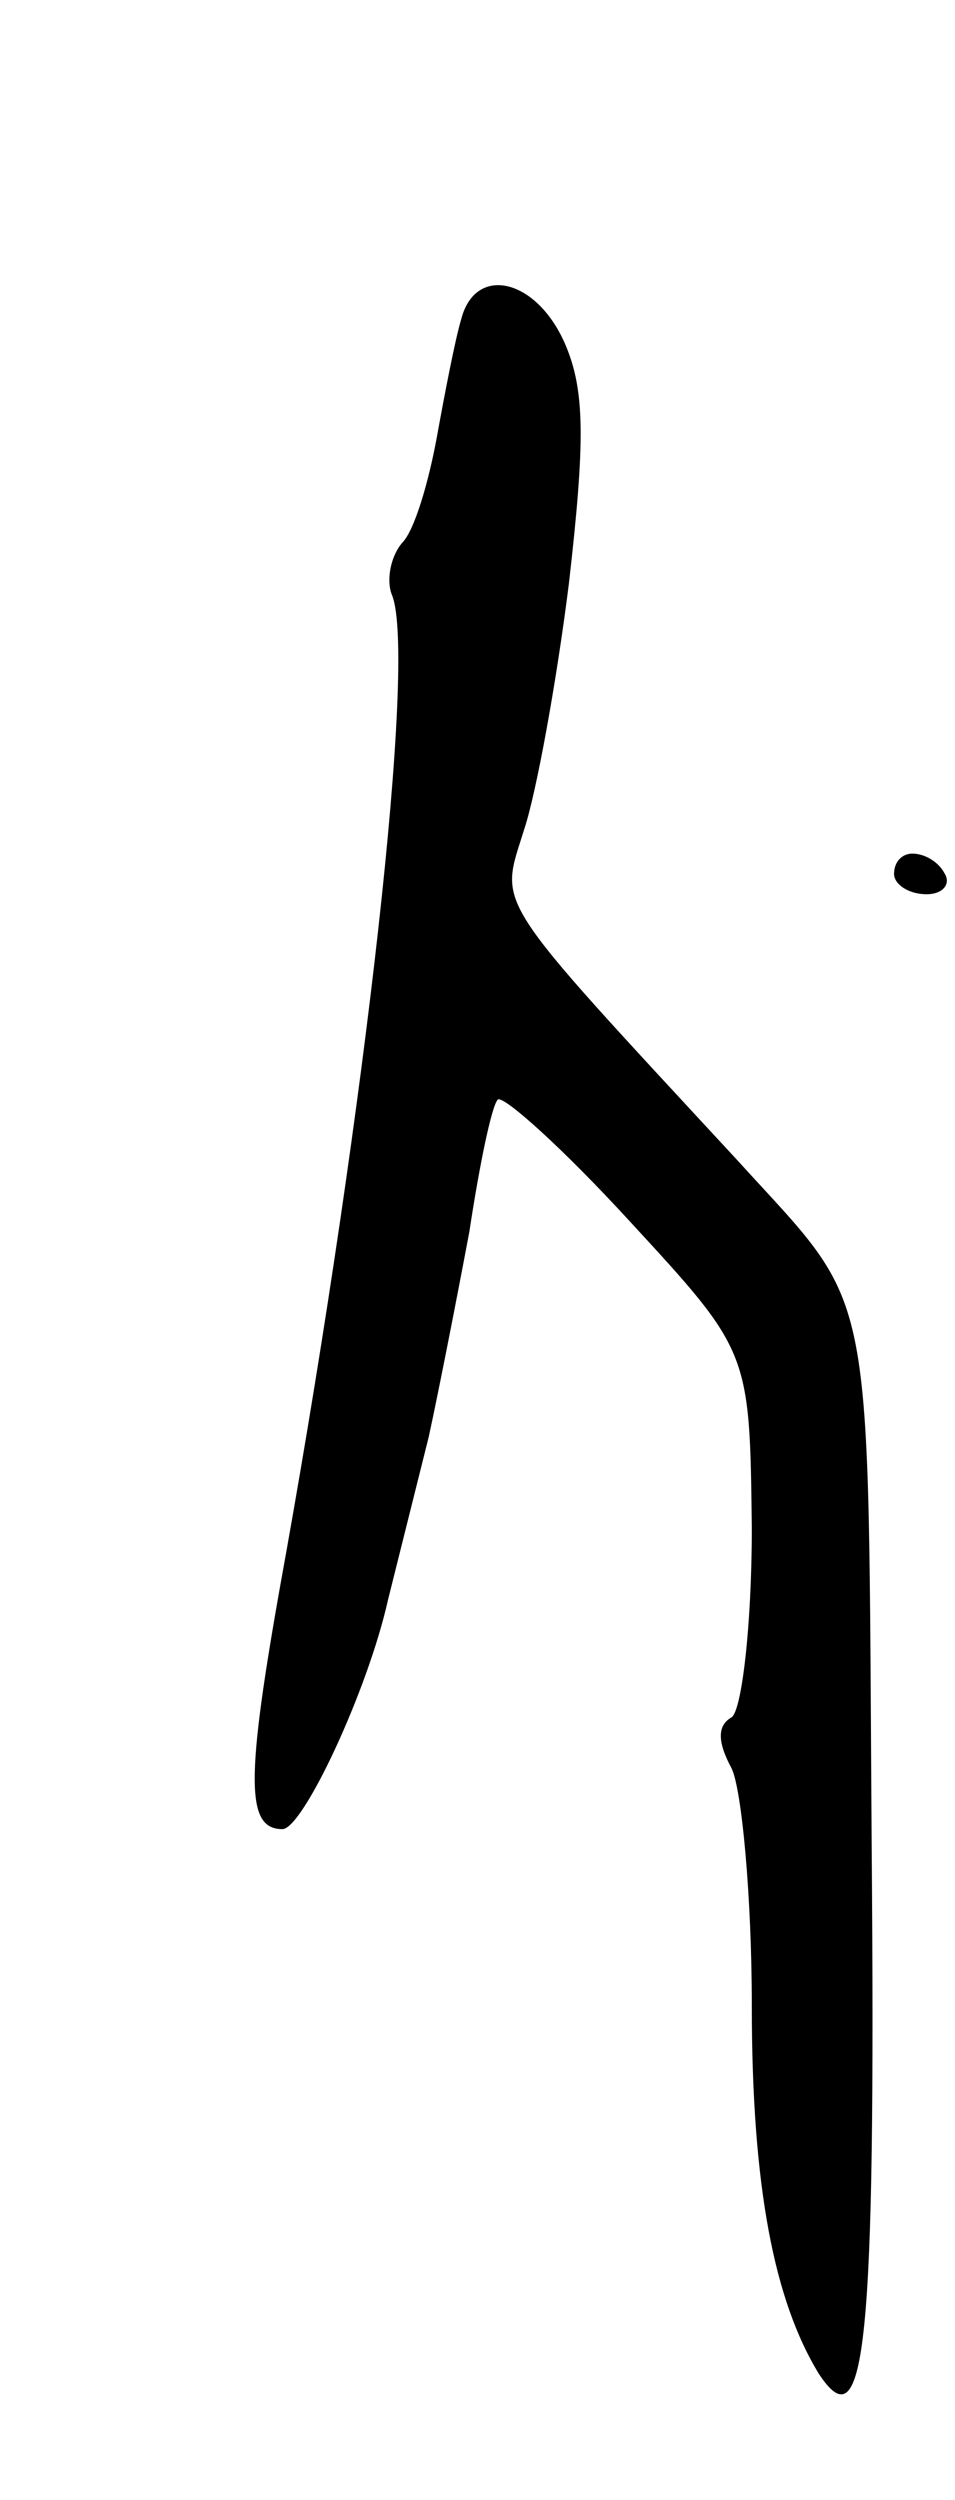 <svg version="1.0" xmlns="http://www.w3.org/2000/svg"
 width="47pt" height="123pt" viewBox="0 0 47 123"
 preserveAspectRatio="xMidYMid meet">
<g transform="translate(0,123) scale(0.1,-0.1)"
fill="#000000" stroke="none">
<path d="M227 1073 c-3 -10 -8 -36 -12 -58 -4 -22 -11 -46 -17 -52 -6 -7 -8
-19 -5 -26 12 -31 -13 -251 -52 -470 -20 -110 -21 -137 -2 -137 10 0 42 68 52
113 5 20 14 56 20 80 5 23 14 69 20 101 5 33 11 62 14 65 3 2 32 -24 65 -60
59 -64 59 -64 60 -151 0 -48 -5 -90 -10 -93 -7 -4 -7 -12 0 -25 5 -10 10 -63
10 -117 0 -89 11 -145 33 -181 23 -35 28 14 26 259 -2 285 3 262 -66 338 -123
133 -117 124 -105 163 6 18 16 73 22 121 8 70 8 95 -2 118 -14 32 -44 39 -51
12z"/>
<path d="M440 800 c0 -5 7 -10 16 -10 8 0 12 5 9 10 -3 6 -10 10 -16 10 -5 0
-9 -4 -9 -10z"/>
</g>
</svg>
